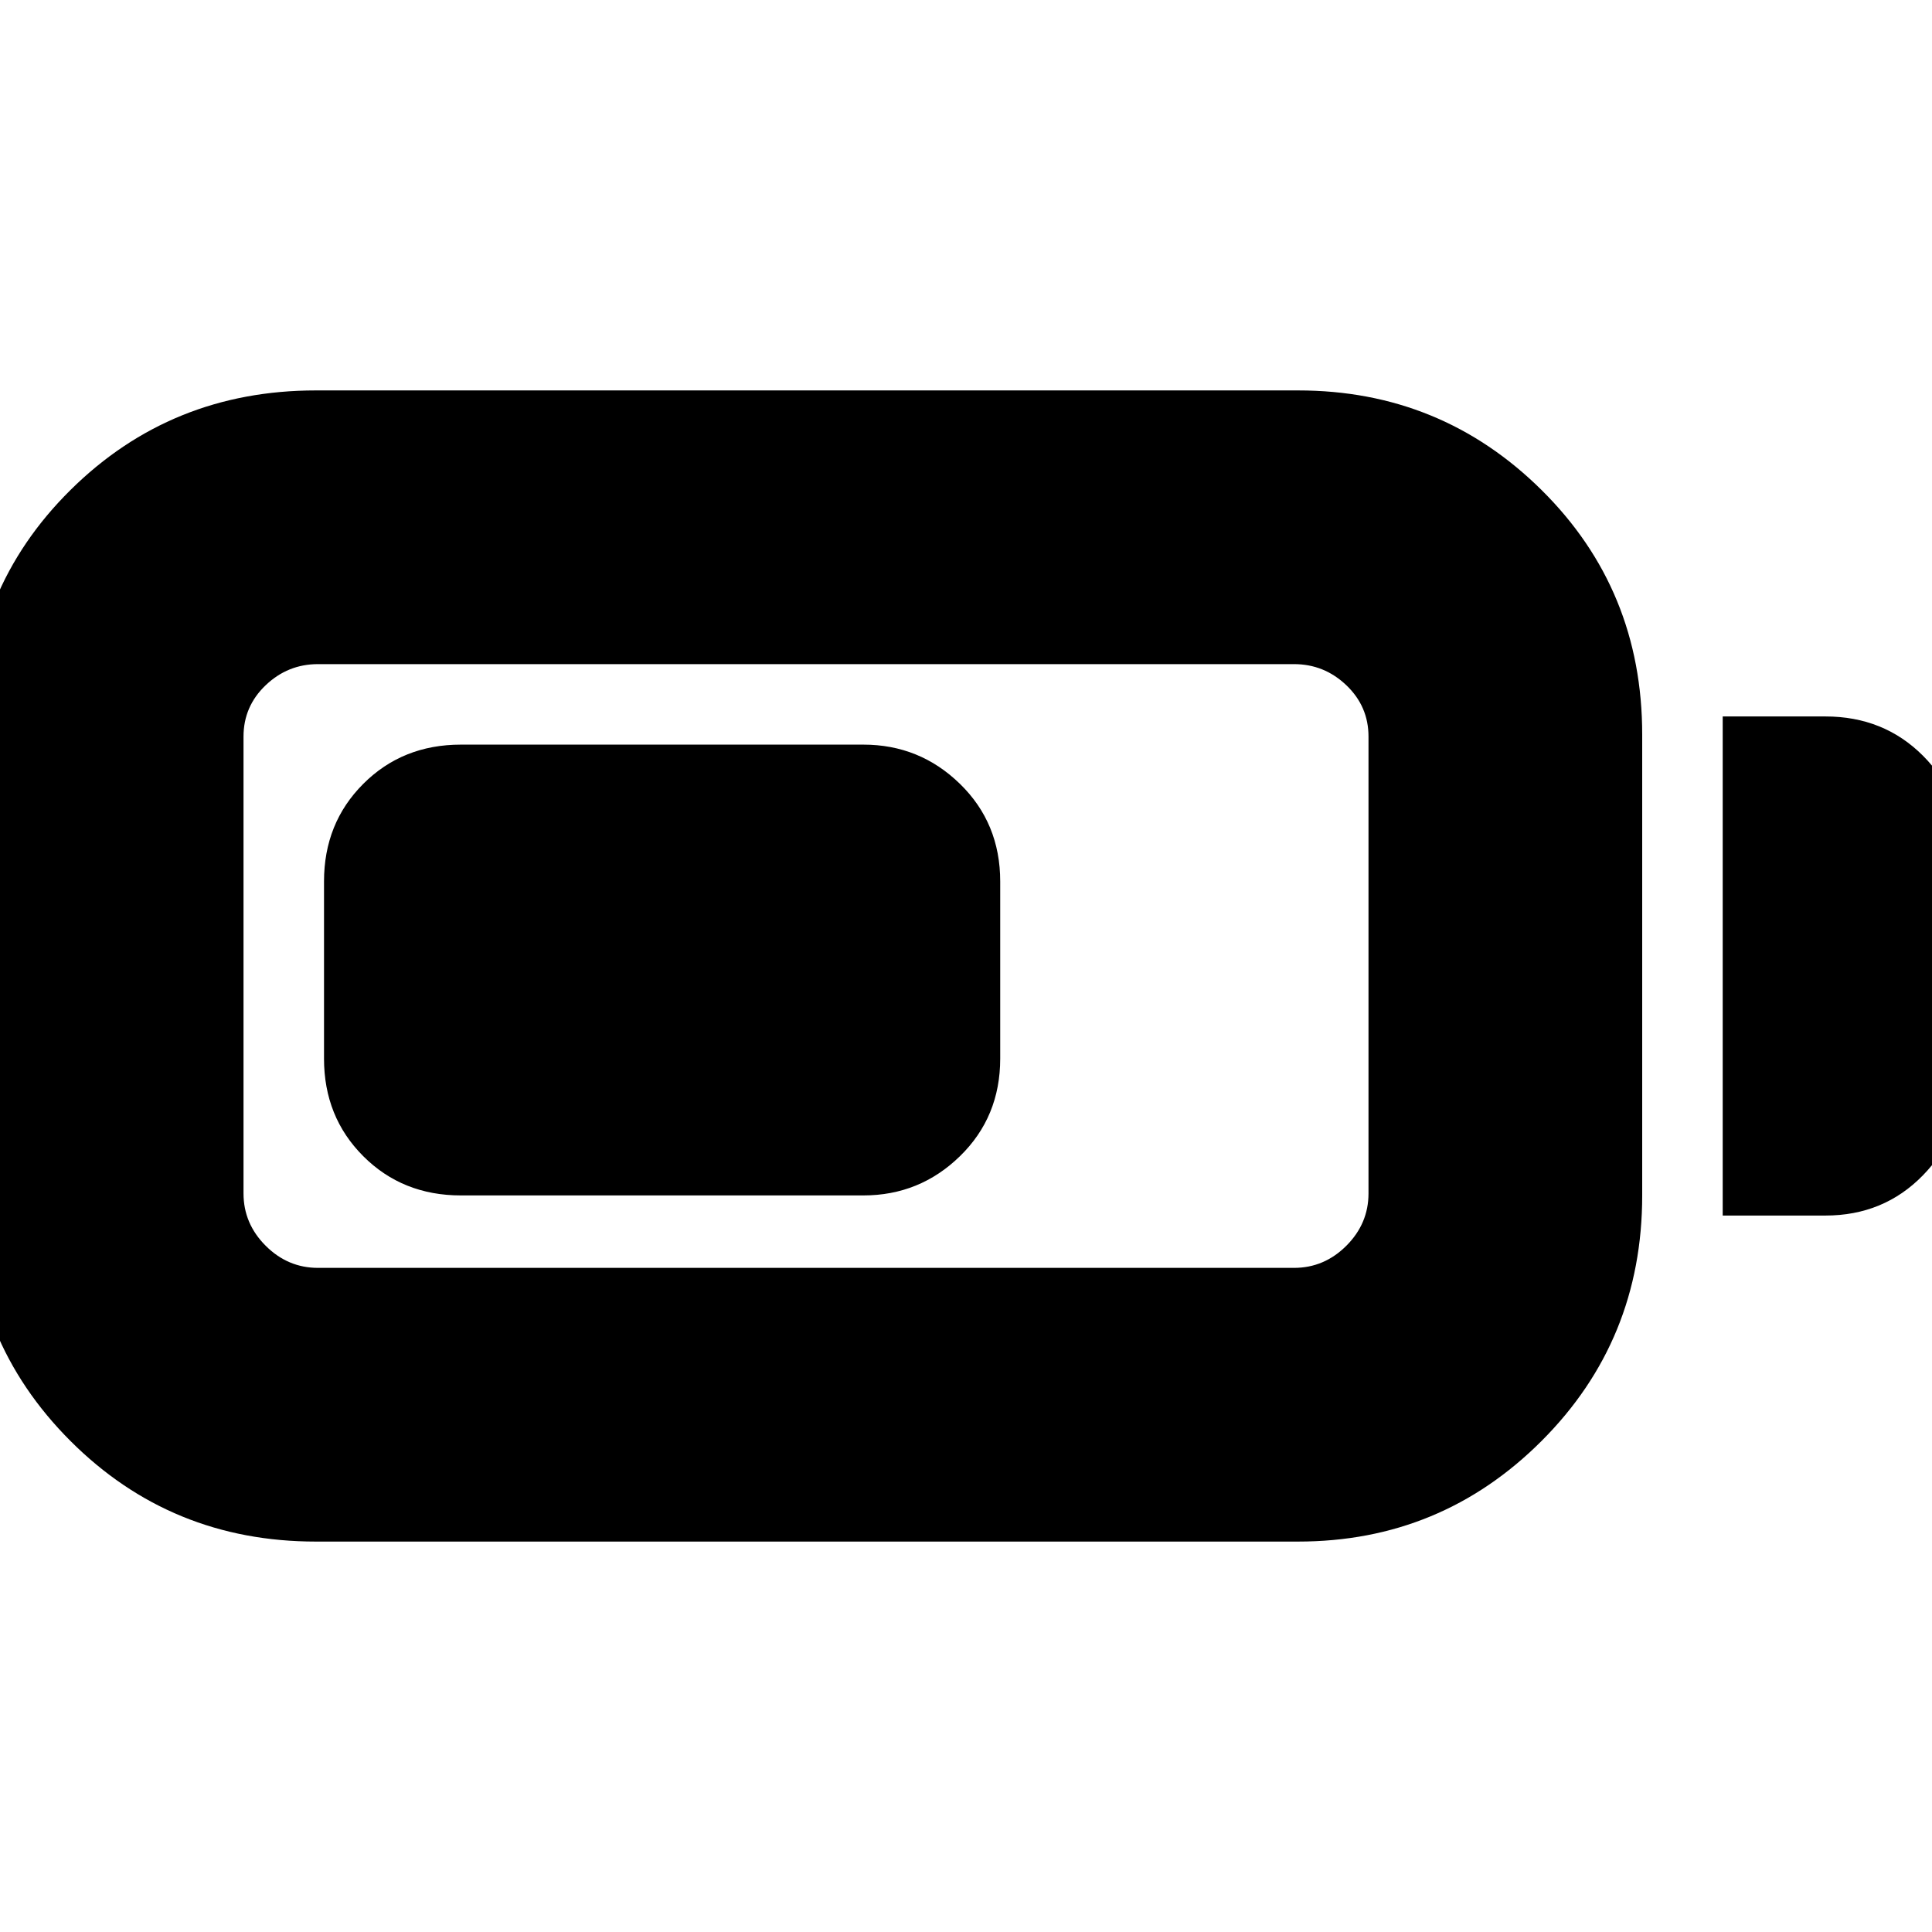 <svg xmlns="http://www.w3.org/2000/svg" height="24" viewBox="0 -960 960 960" width="24"><path d="M157-194q-72 0-122-50t-50-122v-229q0-72 50-121.5T157-766h488q71 0 121 49.5T816-595v229q0 72-50 122t-121 50H157Zm1-136h485q15 0 26-11t11-26v-227q0-15-11-25.5T643-630H158q-15 0-26 10.5T121-594v227q0 15 11 26t26 11Zm698-26v-248h51q29 0 48.5 19.5T975-536v112q0 28-19.5 48T907-356h-51Zm-695-78v-88q0-29 19.5-48.5T229-590h200q28 0 48 19.5t20 48.5v88q0 29-20 48.5T429-366H229q-29 0-48.5-19.5T161-434Z"/></svg>